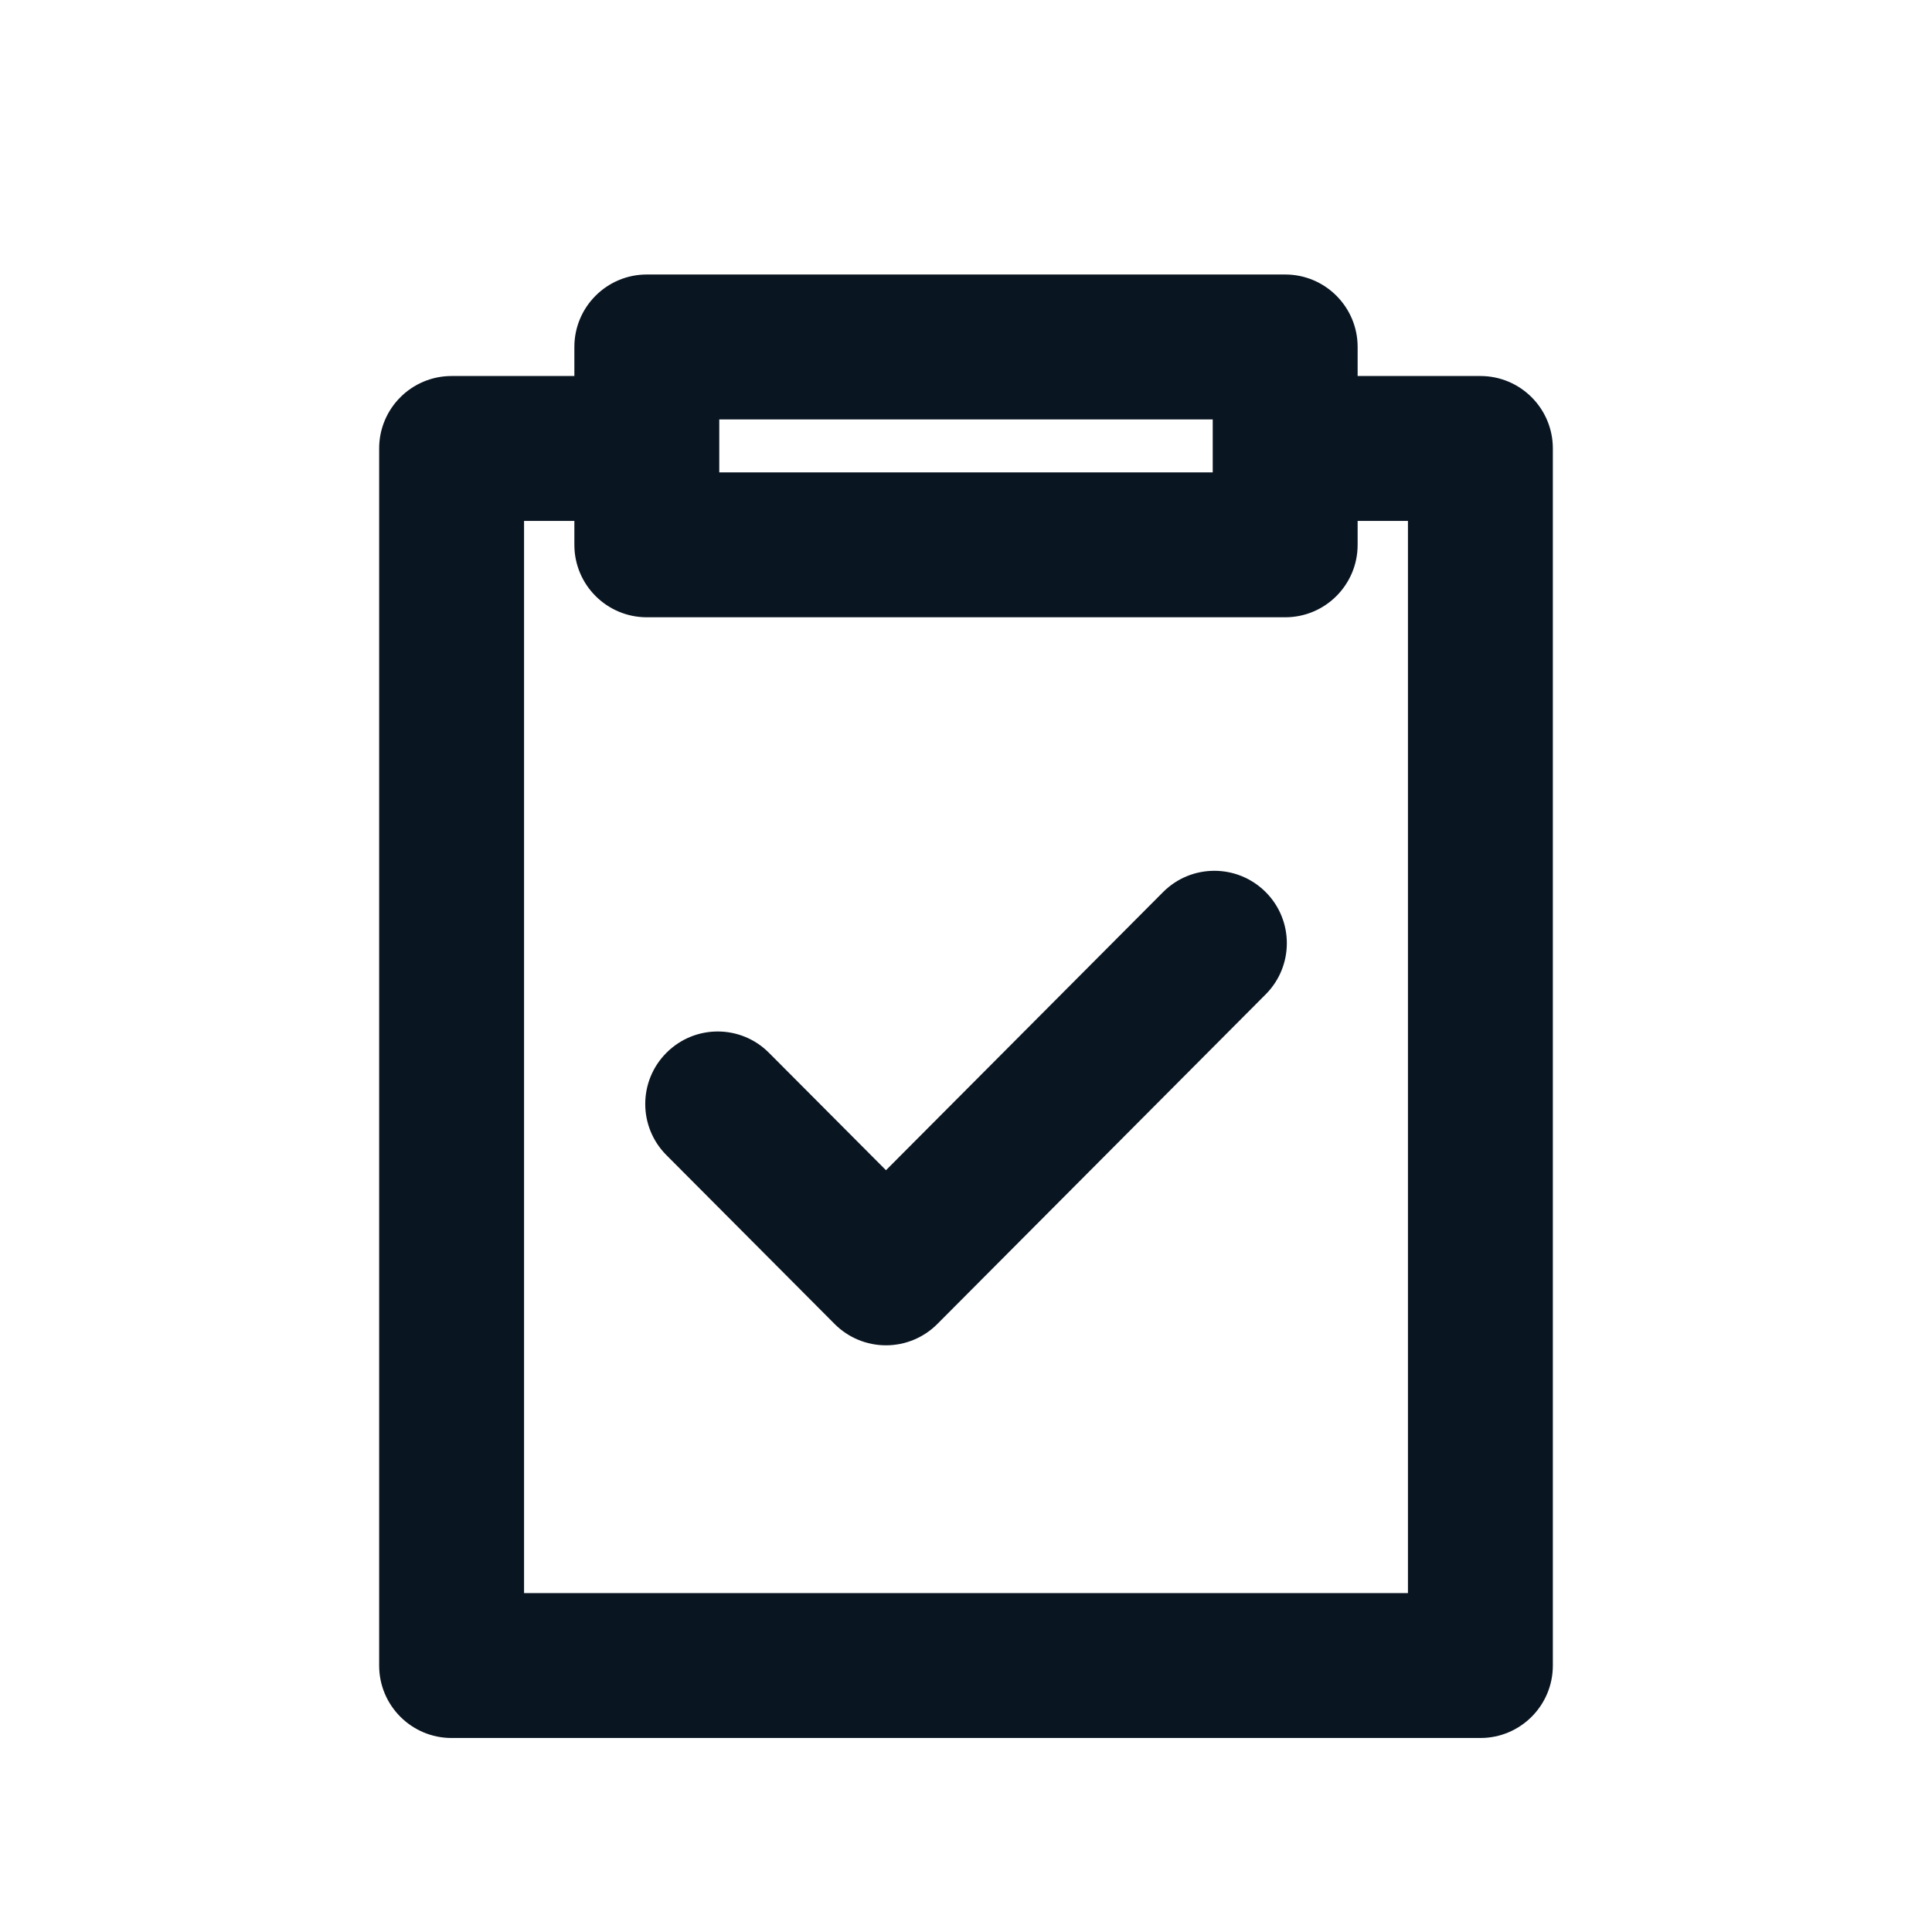 <svg width="24" height="24" viewBox="0 0 24 24" fill="none" xmlns="http://www.w3.org/2000/svg">
<path fill-rule="evenodd" clip-rule="evenodd" d="M7.135 4.31C7.135 3.813 7.538 3.41 8.035 3.41H15.965C16.462 3.41 16.865 3.813 16.865 4.31V4.671H18.39C18.887 4.671 19.29 5.074 19.29 5.571V20.69C19.29 21.187 18.887 21.59 18.39 21.59H5.61C5.113 21.59 4.71 21.187 4.71 20.69V5.571C4.71 5.074 5.113 4.671 5.61 4.671H7.135V4.31ZM16.865 6.768V6.471H17.49V19.79H6.51V6.471H7.135V6.768C7.135 7.265 7.538 7.668 8.035 7.668H15.965C16.462 7.668 16.865 7.265 16.865 6.768ZM8.935 5.21V5.868H15.065V5.21H8.935ZM15.723 12.352C16.074 12 16.073 11.43 15.721 11.08C15.368 10.729 14.799 10.73 14.448 11.082L11.006 14.537L9.553 13.079C9.203 12.726 8.633 12.725 8.281 13.076C7.928 13.427 7.927 13.997 8.278 14.349L10.368 16.447C10.537 16.617 10.767 16.712 11.006 16.712C11.245 16.712 11.475 16.617 11.644 16.447L15.723 12.352Z" fill="#091521"/>
</svg>

